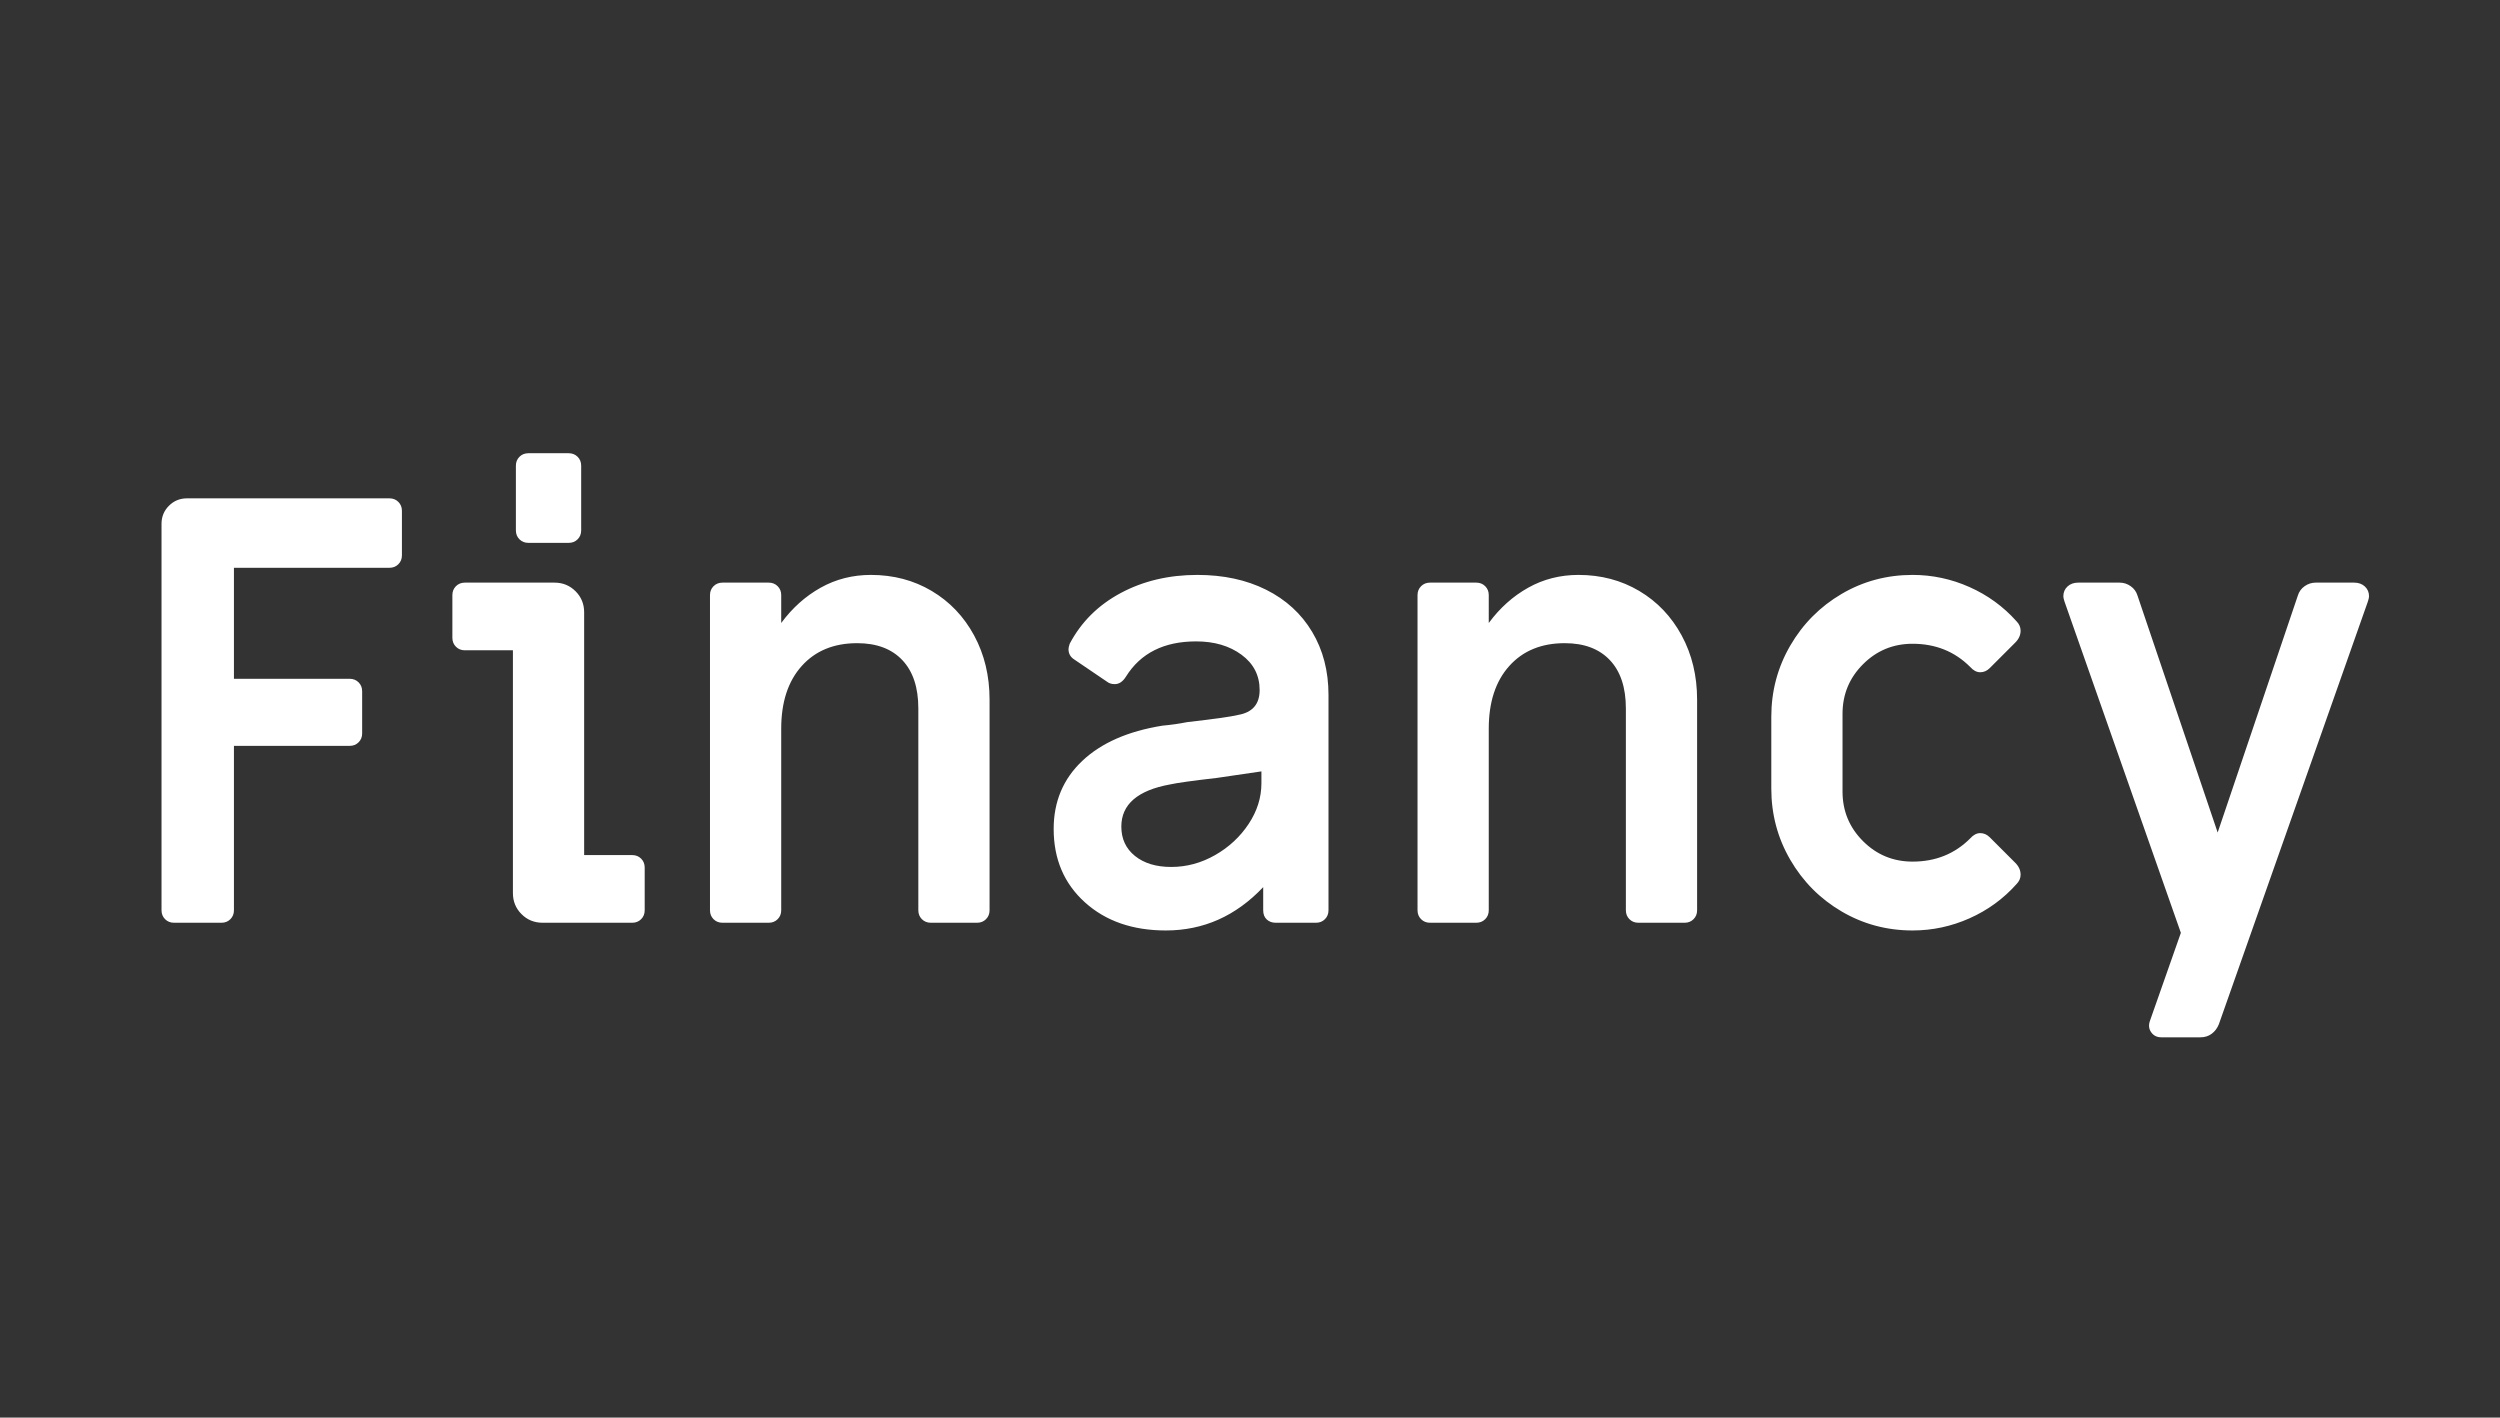 <?xml version="1.0" encoding="utf-8"?>
<svg width="716px" height="406px" viewBox="0 0 716 406" version="1.1" xmlns:xlink="http://www.w3.org/1999/xlink" xmlns="http://www.w3.org/2000/svg">
  <rect x="0" y="0" width="716" height="406" fill="#333333" stroke="none"/>
  <defs>
    <path d="M0 0L716 0L716 406L0 406L0 0Z" id="path_1" />
    <clipPath id="clip_1">
      <use xlink:href="#path_1" />
    </clipPath>
  </defs>
  <g id="Marco" clip-path="url(#clip_1)">
    <path d="M0 0L716 0L716 406L0 406L0 0Z" id="Marco" fill="#FFFFFF" fill-opacity="0" fill-rule="evenodd" stroke="none" />
    <g id="Financy" fill="#FFFFFF" transform="translate(33 92)">
      <path d="M118.32 63.475Q116.79 63.475 115.77 62.455Q114.75 61.435 114.75 59.905L114.75 41.375Q114.75 39.845 115.77 38.825Q116.79 37.805 118.32 37.805L129.88 37.805Q131.41 37.805 132.43 38.825Q133.45 39.845 133.45 41.375L133.45 59.905Q133.45 61.435 132.43 62.455Q131.41 63.475 129.88 63.475L118.32 63.475ZM16.83 172.275C15.81 172.275 14.96 171.935 14.28 171.255Q13.26 170.235 13.26 168.705L13.26 58.035Q13.26 54.975 15.385 52.85Q17.51 50.725 20.57 50.725L78.54 50.725Q80.07 50.725 81.09 51.745Q82.11 52.765 82.11 54.295L82.11 67.045Q82.11 68.575 81.09 69.595Q80.07 70.615 78.54 70.615L34 70.615L34 102.405L67.15 102.405Q68.68 102.405 69.7 103.425Q70.72 104.445 70.72 105.975L70.72 118.045Q70.72 119.575 69.7 120.595Q68.68 121.615 67.15 121.615L34 121.615L34 168.705Q34 170.235 32.98 171.255C32.3 171.935 31.45 172.275 30.43 172.275L16.83 172.275ZM171.36 171.255C172.04 171.935 172.89 172.275 173.91 172.275L187.17 172.275C188.19 172.275 189.04 171.935 189.72 171.255Q190.74 170.235 190.74 168.705L190.74 116.685Q190.74 105.295 196.605 98.75Q202.47 92.205 212.5 92.205Q220.83 92.205 225.42 97.05Q230.01 101.895 230.01 110.905L230.01 168.705Q230.01 170.235 231.03 171.255C231.71 171.935 232.56 172.275 233.58 172.275L246.84 172.275C247.86 172.275 248.71 171.935 249.39 171.255Q250.41 170.235 250.41 168.705L250.41 108.355Q250.41 98.155 245.99 89.995Q241.57 81.835 233.835 77.245Q226.1 72.655 216.41 72.655Q208.59 72.655 202.045 76.31Q195.5 79.965 190.74 86.425L190.74 78.435Q190.74 76.905 189.72 75.885Q188.7 74.865 187.17 74.865L173.91 74.865Q172.38 74.865 171.36 75.885Q170.34 76.905 170.34 78.435L170.34 168.705Q170.34 170.235 171.36 171.255ZM300.9 174.485Q286.62 174.485 277.695 166.41Q268.77 158.335 268.77 145.415Q268.77 133.685 276.93 125.95Q285.09 118.215 299.88 115.835Q303.62 115.495 307.02 114.815Q318.92 113.455 321.47 112.775Q327.76 111.755 327.76 105.635Q327.76 99.345 322.575 95.52Q317.39 91.695 309.57 91.695Q295.8 91.695 289.51 101.725Q288.15 103.935 286.28 103.935Q284.92 103.935 284.07 103.255L274.55 96.795Q273.02 95.775 273.02 93.905Q273.02 93.395 273.36 92.375Q278.29 83.025 287.98 77.84Q297.67 72.655 309.91 72.655Q321.13 72.655 329.63 76.905Q338.13 81.155 342.805 88.975Q347.48 96.795 347.48 106.995L347.48 168.705Q347.48 170.235 346.46 171.255C345.78 171.935 344.93 172.275 343.91 172.275L332.35 172.275C331.33 172.275 330.48 171.963 329.8 171.34Q328.78 170.405 328.78 168.705L328.78 162.075Q317.05 174.485 300.9 174.485ZM374 171.255C374.68 171.935 375.53 172.275 376.55 172.275L389.81 172.275C390.83 172.275 391.68 171.935 392.36 171.255Q393.38 170.235 393.38 168.705L393.38 116.685Q393.38 105.295 399.245 98.75Q405.11 92.205 415.14 92.205Q423.47 92.205 428.06 97.05Q432.65 101.895 432.65 110.905L432.65 168.705Q432.65 170.235 433.67 171.255C434.35 171.935 435.2 172.275 436.22 172.275L449.48 172.275C450.5 172.275 451.35 171.935 452.03 171.255Q453.05 170.235 453.05 168.705L453.05 108.355Q453.05 98.155 448.63 89.995Q444.21 81.835 436.475 77.245Q428.74 72.655 419.05 72.655Q411.23 72.655 404.685 76.31Q398.14 79.965 393.38 86.425L393.38 78.435Q393.38 76.905 392.36 75.885Q391.34 74.865 389.81 74.865L376.55 74.865Q375.02 74.865 374 75.885Q372.98 76.905 372.98 78.435L372.98 168.705Q372.98 170.235 374 171.255ZM514.76 174.485Q503.71 174.485 494.445 169.045Q485.18 163.605 479.74 154.255Q474.3 144.905 474.3 133.855L474.3 113.285Q474.3 102.235 479.74 92.885Q485.18 83.535 494.445 78.095Q503.71 72.655 514.76 72.655Q523.26 72.655 531.08 76.14Q538.9 79.625 544.51 85.915Q545.7 87.105 545.7 88.635Q545.7 90.505 544.17 92.035L536.86 99.345Q535.67 100.535 534.14 100.535Q532.61 100.535 531.25 99.005Q524.62 92.375 514.76 92.375Q506.43 92.375 500.565 98.24Q494.7 104.105 494.7 112.435L494.7 134.705Q494.7 143.035 500.565 148.9Q506.43 154.765 514.76 154.765Q524.62 154.765 531.25 148.135Q532.61 146.605 534.14 146.605Q535.67 146.605 536.86 147.795L544.17 155.105Q545.7 156.635 545.7 158.505Q545.7 160.035 544.51 161.225Q538.9 167.515 531.08 171Q523.26 174.485 514.76 174.485ZM122.4 172.275C120.02 172.275 118.008 171.453 116.365 169.81Q113.9 167.345 113.9 163.775L113.9 94.245L100.13 94.245Q98.6 94.245 97.58 93.225Q96.56 92.205 96.56 90.675L96.56 78.435Q96.56 76.905 97.58 75.885Q98.6 74.865 100.13 74.865L125.8 74.865Q129.37 74.865 131.835 77.33Q134.3 79.795 134.3 83.365L134.3 152.895L148.07 152.895Q149.6 152.895 150.62 153.915Q151.64 154.935 151.64 156.465L151.64 168.705Q151.64 170.235 150.62 171.255C149.94 171.935 149.09 172.275 148.07 172.275L122.4 172.275ZM583.1 203.64Q584.12 205.085 585.99 205.085L597.21 205.085Q599.08 205.085 600.44 204.065Q601.8 203.045 602.48 201.345L645.15 80.305Q645.49 79.285 645.49 78.775Q645.49 77.075 644.3 75.97Q643.11 74.865 641.24 74.865L630.19 74.865Q628.49 74.865 627.045 75.885Q625.6 76.905 625.09 78.605L602.14 146.435L579.19 78.605Q578.68 76.905 577.235 75.885Q575.79 74.865 574.09 74.865L562.19 74.865Q560.32 74.865 559.13 75.97Q557.94 77.075 557.94 78.775Q557.94 79.285 558.28 80.305L591.6 175.165L582.76 200.325Q582.08 202.195 583.1 203.64ZM302.43 156.295Q309.06 156.295 315.01 152.895Q320.96 149.495 324.615 143.97Q328.27 138.445 328.27 132.325L328.27 128.925L315.52 130.795Q305.15 131.985 302.09 132.665Q288.15 135.215 288.15 144.735Q288.15 150.005 292.06 153.15Q295.97 156.295 302.43 156.295Z" />
    </g>
  </g>
</svg>